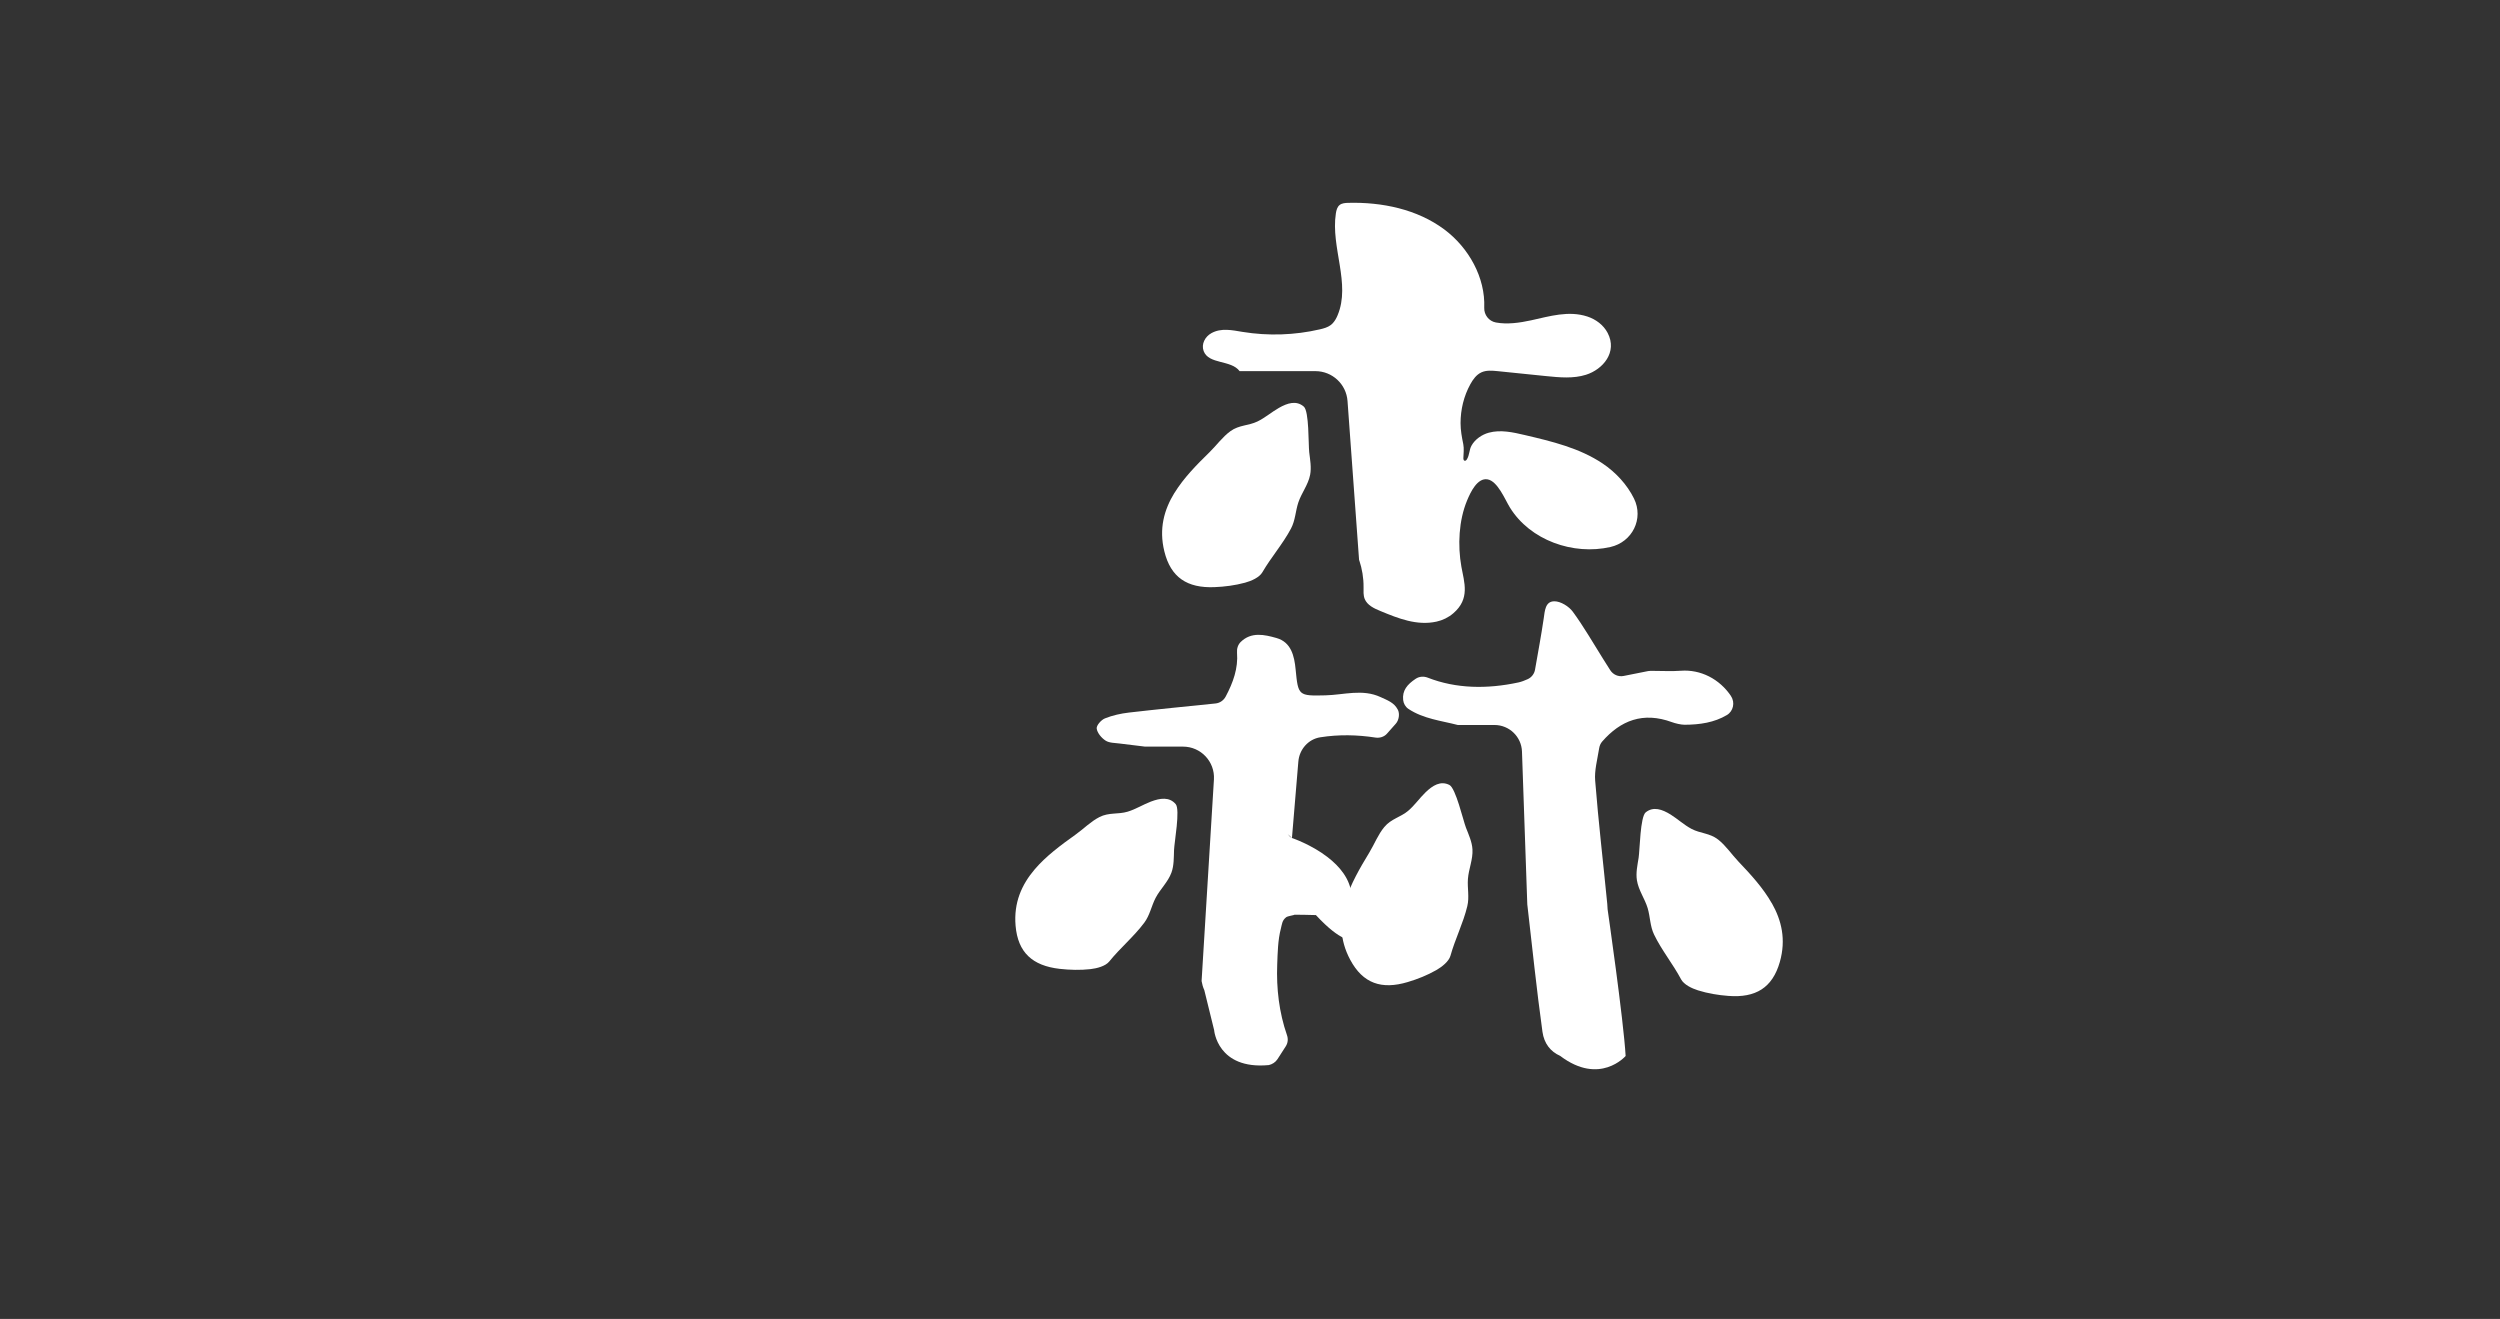 <?xml version="1.0" encoding="UTF-8"?><svg id="_圖層_2" xmlns="http://www.w3.org/2000/svg" viewBox="0 0 522.66 275.74"><rect x="0" y="0" width="522.66" height="275.74" fill="#333333" stroke="none"/><defs><style>.cls-1{fill:#fff;}.cls-2{fill:#cc3639;}.cls-3{opacity:0;}</style></defs><g id="_主視覺"><g><g class="cls-3"><rect class="cls-2" y="12.37" width="41.39" height="123.67" rx="8.02" ry="8.02"/><g><path class="cls-1" d="M14.71,51.13c-.58,2.94-1.46,6.02-2.56,8.44,.52,.29,1.13,.74,2.01,1.26,2.2,1.33,5.24,1.52,9.03,1.52s9.51-.32,13.1-.84c-.45,1.04-1.1,2.91-1.13,3.95-2.65,.16-8.38,.39-12.16,.39-4.3,0-7.02-.36-9.35-1.71-1.36-.74-2.49-1.81-3.17-1.81-.74,0-1.91,2.2-2.69,4.04l-2.55-3.66c1.1-1.33,2.3-2.43,3.36-3.07,.74-1.62,1.39-3.62,1.88-5.63H6.4c.74-1.91,1.62-4.5,2.33-7.02h-2.91v-3.4h7.57c-.68,2.26-1.46,4.82-2.2,7.08h1.29l.58-.13,1.65,.58Zm-5.47-8.48c-.36-1.49-1.2-3.82-1.75-5.6l3.4-1c.62,1.71,1.42,3.88,1.88,5.34l-3.53,1.26Zm9.32,2.36h-4.11v-2.78h8.51v-1.65h-6.41v-2.65h6.41v-1.91h3.82v1.91h6.66v2.65h-6.66v1.65h8.6v2.78h-4.43l.78,.19c-.52,.94-1,1.75-1.46,2.43h4.76v2.72h-8.25v1.46h7.08v2.65h-7.08v1.55h8.31v2.78h-8.31v2.59h-3.82v-2.59H14.91v-2.78h8.05v-1.55h-6.79v-2.65h6.79v-1.46H14.94v-2.72h4.21c-.19-.81-.58-1.75-1-2.52l.42-.1Zm8.22,2.43c.32-.71,.71-1.62,.97-2.43h-5.95c.45,.84,.81,1.75,.97,2.43l-.87,.19h5.63l-.74-.19Z"/><path class="cls-1" d="M35.41,85.94h-5.4c1,.97,2.01,2.07,2.59,2.88l-2.59,2.1c-.65-1.04-2.07-2.72-3.27-3.91l1.39-1.07h-2.85c-.71,1.39-1.49,2.65-2.33,3.66h.39v2.59h9.87v3.36h-9.87v3.2h8.67v3.36h-8.67v3.46h11.58v3.46H6.53v-3.46h12.94v-3.46H10.57v-3.36h8.9v-3.2h-7.08c-.71,1-1.39,1.88-2.1,2.62-.74-.65-2.3-1.71-3.2-2.26,1.81-1.65,3.53-4.27,4.46-6.76l3.3,.91c-.62-.94-1.58-2.07-2.43-2.88l1.78-1.33h-2.68c-.84,1.55-1.81,2.94-2.78,4.04-.58-.71-2.01-2.04-2.85-2.62,1.91-1.91,3.53-4.88,4.5-7.8l3.62,1c-.26,.71-.55,1.42-.87,2.17h7.38v3.2h-5.01c.91,.91,1.88,1.97,2.36,2.78l-2.62,2.04-.1-.13c-.23,.55-.49,1.1-.74,1.65h5.08v-2.59h3.07c-.81-.61-2.2-1.49-3.04-1.94,1.91-1.94,3.4-5.08,4.24-8.18l3.79,.87c-.23,.78-.49,1.58-.81,2.39h8.7v3.2Z"/></g></g><g class="cls-3"><path class="cls-1" d="M378.88,108.41c-1.07-5.29-1.95-9.63-2.87-14.14,2.15-4.4,2.85-4.43,7.62-2.88,8.24,2.69,16.58,5.07,24.93,7.41,5.26,1.48,9.71,7.38,9.24,12.7-.36,4.12-2.42,6.63-6.45,7.65-1.55,.39-3.17,.56-4.77,.71-1.23,.12-2.53-.15-3.72,.11-7.87,1.75-13.61-2.27-19.11-6.94-1.89-1.6-3.6-3.41-4.88-4.62Z"/><path class="cls-1" d="M387.35,150.25c.7-3.52,1.25-7.07,2.14-10.53,.54-2.09,1.79-3.81,4.24-4.21,3.06-.5,4.21,.36,5,3.42,.31,1.21,1.02,2.52,1.95,3.34,4,3.54,8.03,7.06,12.28,10.29,2.47,1.87,2.84,3.99,2.49,6.81-1.29,10.39-13.15,11.31-19.46,7.24-4.31-2.77-9.09-11.1-8.63-16.35Z"/><path class="cls-1" d="M511.8,89.78c-4.17,.26-8.04,2.09-11.97,3.5-3.5,1.26-9.92,3.34-12.76,.16-2.66-2.97-1.5-10.25-1.43-13.84,.09-4.37,1.98-8.81,4.93-12.02,3.84-4.18,7.12-2.99,11.52-4.83,.58-.24,1.01-.74,1.43-1.2,4.35-4.71,10.81-6.66,15.13-11.49,7.5-8.39,3.94-21.99-6.64-25.79-5.05-1.81-9.83-4.6-15.06-6.13-2.41-.7-5.68-1.73-8.19-.88-2.97,1.01-3.91,4.08-5.9,6.28-2.71,3-5.64,5.8-8.73,8.4-5.53,4.66-11.6,8.67-18,12.03-3.81,2-7.71,3.87-11.74,5.39-3.37,1.28-6.84,1.54-9.67,3.97-2.56-4.77-4.41-7.94-9.56-10.54-2.99-1.51-6-2.97-9-4.45-7.03-3.47-14.52-5.03-22.31-5.18-5.8-.12-7.09,1.64-5.43,7.35,2.32,8,7.24,14.34,13.16,19.98,3.77,3.6,8.25,5.43,13.57,4.86,1.73-.18,3.48-.23,5.22-.17,5.17,.16,9.5-1.47,12.71-5.67,.11-.14,.44-.1,.82-.18,1.09,4.18,3.32,7.84,3.69,12.51,.38,4.83,3.31,9.34,7.51,12.45,2.86,2.12,6.04,2.9,9.46,1.39,5.4-2.38,10.59-5.21,16.02-7.52,6.13-2.62,7.3-1.24,8.12,5.24,.98,7.76,1.23,12.53-7.14,14.71-10.78,2.8-21.83,4.55-32.95,5.18-2.44,.14-5.29,.45-6.55,2.54-1.58,2.61,.78,6.15,3.71,6.97,2.94,.82,6.03-.19,8.94-1.12,10.28-3.27,22.23-6.96,33.08-6.95,.15,3.24-1.18,6.68-.59,10.18,.18,1.1,2.1,8.86,3.86,8.45-4.96,1.17-10.06,1.72-15.07,2.62-.95,.17-12.14,1.64-12.15,2.64,.22,8.22,.43,16.45,.65,24.67,.08,3.18,.18,6.42,1.32,9.39,1.14,2.96,3.55,5.64,6.68,6.21,3.13,.56,6.74-1.68,6.87-4.86,12.46,7.65,27.86,10.35,42.17,7.39,3.53-.73,7.75-2.74,7.63-6.35-.03-.84-.31-1.64-.57-2.44-2.19-6.51-3.8-13.21-4.83-20-.52-3.46-.89-6.94-1.1-10.42-.19-3.06,.2-6.35-.21-9.35-.32-2.35-1.64-3.15-3.85-3.42-5.06-.63-10.24-.22-15.14,1.19-.77,.22-1.62,.47-2.37,.18-1.22-.48-1.51-2.03-1.62-3.34-.32-3.98-.54-7.96-.66-11.95-.03-1.02,0-2.16,.73-2.87,.61-.59,1.53-.7,2.38-.77,6.17-.52,12.33-1.03,18.5-1.55,3.48-.29,7.03-.6,10.27-1.9,.63-.25,1.3-.59,1.6-1.2,.31-.63,.15-1.38-.11-2.03-1.55-3.88-6.21-5.68-10.38-5.42Zm-15.93,35.64c2.35-1.26,4.15,.13,4.1,2.82-.09,5.08-.47,10.17-.18,15.23,.2,3.53,1.28,7.01,2,10.5,.22,1.08,.58,2.12,1.06,3.83-11.04,.37-21.59,.72-32.51,1.08-1.14-.54-1.6-1.75-1.74-3.39-.63-6.99-1.43-13.97-2.13-20.96-.11-1.08-.02-2.18-.02-3.73,3.68-.4,7.2-.79,10.72-1.15,6.4-.65,12.83-1.08,18.71-4.22Z"/></g><g><path class="cls-1" d="M370.42,188.84c-1.77-3.14-4.37-5.99-6.99-8.74-1.42-1.49-2.6-3.3-4.23-4.58-1.77-1.38-3.72-1.25-5.58-2.24-1.55-.82-2.86-2.05-4.34-2.98-1.79-1.11-3.62-1.75-5.22-.47-1.16,.94-1.23,7.85-1.48,9.48-.24,1.53-.61,3.17-.36,4.72,.33,2.1,1.65,3.84,2.25,5.84,.54,1.84,.49,3.76,1.34,5.52,1.59,3.29,3.94,6.14,5.65,9.36,.59,1.1,2.23,1.89,3.54,2.3,2.04,.64,4.21,1,6.35,1.16,5.7,.44,9.21-1.7,10.75-7.1,1.33-4.68,.37-8.68-1.68-12.3Z"/><path class="cls-1" d="M281.3,188.29c1.06-3.45,2.99-6.79,4.96-10.03,1.07-1.76,1.83-3.78,3.16-5.37,1.44-1.73,3.37-2.02,4.98-3.38,1.34-1.13,2.35-2.62,3.61-3.84,1.51-1.47,3.17-2.49,5-1.57,1.34,.67,2.88,7.41,3.47,8.94,.56,1.44,1.27,2.96,1.36,4.54,.12,2.12-.8,4.1-.95,6.19-.14,1.91,.33,3.78-.13,5.68-.85,3.55-2.54,6.84-3.52,10.36-.34,1.2-1.77,2.32-2.97,3.01-1.86,1.06-3.9,1.88-5.96,2.49-5.47,1.64-9.37,.3-12.02-4.64-2.3-4.28-2.21-8.4-.99-12.37Z"/><path class="cls-1" d="M216.31,181.76c2.34-2.75,5.43-5.05,8.52-7.25,1.68-1.19,3.18-2.75,5.02-3.69,2-1.02,3.89-.52,5.91-1.13,1.68-.51,3.19-1.47,4.83-2.1,1.97-.75,3.89-1.03,5.21,.53,.96,1.15-.29,7.94-.35,9.59-.06,1.55,0,3.23-.54,4.71-.73,2-2.35,3.45-3.32,5.31-.88,1.7-1.19,3.6-2.36,5.17-2.19,2.93-5.04,5.28-7.33,8.12-.79,.97-2.55,1.43-3.92,1.59-2.13,.24-4.33,.18-6.46-.06-5.68-.66-8.72-3.42-9.2-9.02-.41-4.84,1.29-8.59,3.98-11.76Z"/><path class="cls-1" d="M245.55,103.04c1.89-3.08,4.58-5.83,7.3-8.48,1.48-1.44,2.71-3.2,4.39-4.42,1.82-1.32,3.77-1.11,5.66-2.03,1.58-.77,2.93-1.95,4.45-2.82,1.83-1.05,3.69-1.62,5.23-.28,1.13,.98,.94,7.89,1.13,9.53,.18,1.54,.49,3.19,.19,4.73-.41,2.09-1.79,3.77-2.46,5.76-.61,1.81-.62,3.74-1.54,5.47-1.71,3.23-4.16,6-5.99,9.15-.63,1.08-2.29,1.81-3.62,2.17-2.07,.56-4.25,.85-6.39,.93-5.71,.23-9.15-2.04-10.48-7.49-1.16-4.72-.05-8.69,2.12-12.23Z"/><path class="cls-1" d="M284.17,117.13c.6,1.81,.92,3.72,.9,5.63,0,.82-.07,1.67,.23,2.44,.53,1.33,1.98,2.01,3.31,2.55,3.72,1.54,7.62,3.11,11.71,2.21,1.29-.28,2.51-.88,3.51-1.74,3.56-3.05,2.28-6.47,1.69-9.76-.79-4.44-.55-9.65,1.2-13.84,.7-1.69,2.14-4.78,4.28-4.4,2.13,.38,3.67,4.28,4.66,5.87,4.23,6.88,13.25,10.04,21.02,8.27,4.58-1.04,7.01-5.91,4.93-10.13-1.44-2.92-3.81-5.48-6.53-7.31-4.83-3.25-10.64-4.64-16.31-5.97-2.47-.58-5.06-1.16-7.51-.49-1.45,.39-2.9,1.39-3.63,2.72-.48,.87-.4,1.95-.94,2.83-.11,.18-.29,.37-.49,.32-.23-.06-.27-.36-.26-.6,.03-.91,.16-1.95-.02-2.86-.3-1.47-.57-2.89-.57-4.41,0-2.83,.68-5.66,2.05-8.14,.55-1,1.26-1.99,2.3-2.47,1.04-.48,2.24-.37,3.38-.26,3.39,.35,6.79,.69,10.18,1.04,2.78,.28,5.65,.56,8.31-.28,3.53-1.11,6.64-4.72,4.53-8.75-.87-1.66-2.47-2.85-4.25-3.43-3.91-1.28-7.88-.05-11.76,.8-2.4,.52-4.98,.89-7.35,.45-1.47-.27-2.5-1.6-2.44-3.09,.26-6.28-3.23-12.54-8.33-16.35-5.69-4.24-13.04-5.76-20.14-5.57-.61,.02-1.26,.06-1.74,.43-.53,.41-.71,1.12-.81,1.79-1.09,7.09,3.15,14.67,.36,21.29-.24,.58-.55,1.15-.97,1.61-.13,.15-.28,.28-.44,.41-.65,.5-1.47,.72-2.27,.91-5.29,1.23-10.81,1.41-16.17,.54-2.19-.36-4.48-.88-6.53,.26-1.34,.74-2.15,2.3-1.62,3.74,1.05,2.83,5.74,1.81,7.52,4.2h15.84c3.53,0,6.47,2.73,6.72,6.25l2.42,33.29Z"/><path class="cls-1" d="M361.92,145.56c-2.44-3.65-6.42-5.63-10.5-5.33-1.88,.14-3.78,.03-6.31,.02-.18,.02-.37,.04-.55,.05l-5.12,1.02c-1.09,.22-2.2-.27-2.8-1.21-.54-.86-1.02-1.62-1.51-2.39-2.08-3.3-4.01-6.7-6.32-9.84-.82-1.11-2.53-2.17-3.84-2.17-1.93,0-2,1.99-2.24,3.62-.52,3.52-1.17,7.02-1.81,10.67-.15,.88-.74,1.64-1.56,2-.63,.28-1.25,.53-1.89,.67-6.57,1.42-13.07,1.32-18.97-.99-.84-.33-1.78-.27-2.53,.23-1.78,1.18-2.84,2.46-2.62,4.45,.08,.73,.48,1.43,1.09,1.84,3.12,2.09,6.96,2.49,10.33,3.37h7.67c3.1,0,5.65,2.46,5.75,5.56l1.11,31.93c1.03,8.88,1.94,17.78,3.17,26.64,.34,2.48,1.71,4.17,3.69,5.04,8.3,6.29,13.7,.03,13.7,.03-.43-7.55-3.77-30.67-3.77-30.67-.01-.38-.04-.76-.07-1.12-.84-8.59-1.85-17.17-2.53-25.78-.17-2.12,.44-4.31,.84-6.79,.08-.5,.29-.99,.62-1.37,3.86-4.43,8.57-6.28,14.6-4.06,.7,.26,1.88,.54,2.63,.54,3.18-.01,6.22-.46,8.85-2.03,1.34-.79,1.74-2.63,.87-3.92Z"/><path class="cls-1" d="M292.2,148.32c-.74-1.45-2.19-1.94-3.56-2.58-3.81-1.77-7.69-.46-11.53-.37-5.66,.14-5.71,.08-6.24-5.41-.27-2.81-.92-5.71-4.02-6.58-2.51-.71-5.25-1.33-7.46,.83-.59,.58-.84,1.42-.77,2.25,.26,3.24-.82,6.25-2.37,9.16-.43,.81-1.22,1.36-2.13,1.45-6.13,.63-12.12,1.21-18.09,1.9-1.71,.2-3.44,.58-5.03,1.22-.78,.31-1.8,1.47-1.72,2.12,.12,.92,1,1.97,1.85,2.52,.78,.51,1.93,.48,2.93,.61,1.76,.23,3.53,.44,5.33,.65h7.94c3.73,0,6.68,3.14,6.46,6.86l-2.58,42.15c.11,.64,.28,1.28,.57,1.91l2.05,8.34s.65,8.33,11.43,7.32c.72-.16,1.4-.59,1.82-1.24l1.73-2.69c.45-.69,.53-1.55,.25-2.33-1.65-4.74-2.23-9.77-2.04-14.77,.09-2.42,.14-5.14,.76-7.49,.25-.95,.24-1.7,1.1-2.38,.34-.27,1.7-.43,1.78-.54,.02-.03,4.45,.08,4.45,.08,5.37,5.81,7.46,5.14,7.46,5.14,5.2-1.76,0-9.37,0-9.37-.3-3.35-2.52-5.96-5.01-7.88-3.47-2.68-7.46-4-7.46-4-.37-.2-.64-.49-.88-.81l.88,.81,1.31-15.66,.03-.34c.21-2.52,2.07-4.67,4.58-5.06,3.87-.61,7.73-.53,11.55,.06,.9,.14,1.82-.17,2.38-.8l1.87-2.11c.65-.73,.86-2.07,.41-2.94Z"/></g><g class="cls-3"><g><path class="cls-1" d="M184.76,152.99c-.14-.88-.25-1.77-.35-2.66-.62-5.68-1.23-11.37-1.85-17.05-.34-3.19-1.01-6.35-1.12-9.56-.1-3.29,.79-6.42,.87-9.69,.16-6.57-2.65-13.79,.76-19.95,.64-1.15,.53-2.56-.37-3.52-1.81-1.9-3.49-3.68-5.25-5.36-.79-.75-1.92-1.53-2.94-1.59-5.31-.28-10.65-.13-15.95-.52-6.86-.51-13.84,1.28-20.62-1.2-.25-.09-.54-.1-.84-.06-2.06,.31-3.03,2.72-2.05,4.56,1.01,1.91,2.57,3.01,4.54,3.44,3.57,.79,7.33,.95,10.99,1.04,2.73,.07,5.44-.26,8.16-.47,2.25-.18,3.75,.96,4.51,2.87,1.76,4.41,2.72,8.97,2.88,14.01,.05,1.61-1.42,2.87-2.99,2.53-.33-.07-.65-.17-.95-.3-5.53-2.42-10.95-5.09-16.51-7.42-3.83-1.6-4.15-1.32-6.4,2.52,.77,3.14,1.69,6.28,2.28,9.48,.76,4.12,3.35,6.64,6.9,8.3,6.27,2.94,10.38,2.69,15.72-1.78,.99-.83,2.5-.08,2.5,1.21-.02,3.82,0,7.25,.12,10.69,.17,4.69,.95,9.27-.73,13.94,0,0-2.81,11.88-5.77,13.42-3.71,1.94-5.99,5.9-8.51,9.22-3.17,4.17-1.08,10.48,3.68,12.6,4.31,1.93,8.82,2.57,13.48,2.41,7.81-.28,13.91-3.43,17.57-10.61,.2-.39,.43-.75,.68-1.11,2.53-3.68,2.1-7.64,0-11.05-1.67-2.7-1.99-5.49-2.44-8.37Z"/><path class="cls-1" d="M127.46,93.78c-3.68-2.61-8.24-3.66-12.7-4.35-2.29-.35-4.6-.63-6.91-.83-1.13-.1-2.48-.07-3.1,.87-.42,.63-.34,1.45-.27,2.21,1.96,18.85-3.46,37.85-1.78,56.72,.66,7.46,2.43,14.77,4.18,22.05,.29,1.19,.59,2.42,1.32,3.4,.97,1.31,2.54,2.01,4.04,2.66,4.25,1.82,9.07,3.65,13.35,1.9,1.24-.51,2.34-1.31,3.23-2.32,.83-.94,1.46-2.06,1.82-3.26,1-3.35-1.1-6.92-1.38-10.26-.36-4.3-.24-8.66-.21-12.97,.05-7.21,.1-14.42,.15-21.63,.02-2.21,.04-4.45,.67-6.56,.77-2.54,2.38-4.74,3.41-7.19,2.99-7.05,.42-16.02-5.83-20.45Z"/><path class="cls-1" d="M161.52,143.66c1.91-.79,2.56-2.25,2.21-4.17-.57-3.2-1.77-6.08-3.84-7.68-3.62-.71-7.22-.44-9.32-2.09-1.95-1.53-4.05-2.09-6.16-2.85-1.35-.49-2.87-.06-3.79,1.04-1.93,2.3-1.89,4.39-.16,7.41,2.08,3.63,5.57,5.7,8.85,8.09,4.16,3.04,8.1,1.95,12.2,.25Z"/></g><g><path class="cls-1" d="M149.08,61.08l2.01-1.49s1.06-3.38,5.51-4.07l-6.57-6.51-2.44,2.97,1.48,9.11Z"/><path class="cls-1" d="M215.15,65.18c-2.34-2.77-5.76-4.11-10.11-3.9-3.96,.19-7.92,.48-11.85,.94-11.62,1.35-23.21,2.89-34.84,4.17-.58,.06-1.17,.12-1.75,.16-.9,.07-1.81,.1-2.72,.06-1.91-.07-3.34-1.81-3.14-3.71l.76-7.07s.69-.05,2-.13c.8-.05,1.84-.11,3.11-.18,.41-.02,.85-.05,1.31-.08l4.74,.17c21.14,.09,21.06-1.45,21.06-1.45,.67-.43,1.07-1.23,.91-2.07-.25-1.32-.57-3.06-.87-4.68-.38-2.07-2.63-3.06-4.55-2.11-1.22,.6-2.1,.34-3.37,0-1.27-.35-2.6-.41-3.91-.41-1.59,0-3.18,.19-4.76,.38l-2.7,.33-5.74,.19-3.76,.12c-1.62,.05-2.75-1.59-2.12-3.08l3.95-9.4c.4-.95,1.32-1.56,2.35-1.56h15.58c.05,0,.11,0,.16,.01,3.79,.22,7.66,1.36,11.24,1.63,5.08,.39,10.15,.19,14.85-2.01,2.94-1.38,3.7-2.98,2.74-5.55-.36-.97-1.22-1.7-2.24-1.9-3.26-.66-6.49-1.13-9.47-2.27-2.39-.92-5.01-1.6-7.58-1.05-2.5,.53-4.7,1.88-7.16,2.52-2.67,.69-5.01-.03-7.67-.27h-7.8l-2.25-1.09s3.06-7.51-1.67-11.99c-2.83-1.78-5.13-3.57-7.7-4.4-6.71-2.17-13.58-3.9-20.47-5.45-1.35-.3-3.54,.63-4.5,1.73-1.04,1.2-1.74,2.69-2.4,4.11-.52,1.13-.31,2.47,.53,3.39,2.97,3.27,3.35,3.86,3.9,5.88,.13,.49,.16,1,.05,1.5-.27,1.22-.77,3.56-.77,3.56l-1.48,5.53c-.31,1.15-1.25,2.03-2.41,2.24-16.31,3.03-32.7,3.72-49.72,4.49-.46,.02-.91,.2-1.26,.51-1.07,.95-.87,2.73,.43,3.34,3.34,1.57,6.63,2.11,10.12,1.84,3.25-.25,7.57-.79,10.82-.96,5.16-.26,10.32-.44,15.47-.62,.84-.03,1.8-.04,2.53,.31,1.61,.78,3.24,1.2,4.96,1.15,2.18-.05,3.69,2.18,2.88,4.21l-.82,2.05c-.48,1.21-1.2,1.87-2.07,2.16-3.64,1.22-7.15-.13-10.52-.48-1.52-.16-2.99,.82-3.39,2.29-1.2,4.41,1.22,7.41,6.09,7.38,2.16-.02,4.32-.42,6.48-.43,2.08-.01,4.17,.09,6.49,.2,1.49,.07,2.72,1.19,2.94,2.66,.3,1.98,.58,3.77,.39,5.51-.1,.93-.13,1.76,0,2.56,.29,1.81-.98,3.49-2.8,3.62-3.05,.22-6.09,.43-9.14,.68-4.72,.39-9.45,.75-14.16,1.3-9.69,1.13-19.28,3.95-29.18,1.34-2.33-.62-4.22,.77-5.09,2.98-.93,2.34,.41,3.9,1.84,5.36,2.75,2.82,7.88,4.11,12.37,3.6v.12s6.14-.4,10.4-2.67c0,0,.05-.01,.11-.03,.39-.07,.78-.15,1.17-.26,3.13-.68,11.21-2.41,14.83-2.8,2.71,.02,5.41,.06,8.09-.2,13.09-1.27,26.13-2.99,39.23-4.15,1.13-.1,2.26-.31,3.39-.54,0,0,9.72,.19,9.76,.18,.35,.05,.71,.05,1.06-.01,8.38-1.47,16.46-1.02,24.87-1.47,5.28-.28,10.55-.63,15.83-.89,2.89-.14,5.38-1.05,7.54-2.6,1.51-1.08,1.75-3.15,.55-4.57Z"/></g></g><g class="cls-3"><path class="cls-1" d="M121.36,275.15v-23.69h.53l15.74,18.14v-18.14h2.34v23.69h-.53l-15.64-17.91v17.91h-2.44Z"/><path class="cls-1" d="M169.43,257.63v17.52h-2.21v-3c-2,2.4-4.29,3.6-6.86,3.6s-4.75-.92-6.52-2.75c-1.77-1.84-2.66-4.02-2.66-6.56s.89-4.72,2.67-6.53c1.78-1.81,3.91-2.72,6.4-2.72,2.86,0,5.18,1.22,6.96,3.66v-3.2h2.21Zm-2.08,8.84c0-2-.67-3.69-2.01-5.06-1.34-1.37-2.99-2.06-4.93-2.06s-3.59,.71-4.93,2.13c-1.34,1.42-2.01,3.1-2.01,5.03s.68,3.61,2.04,5.03c1.36,1.42,3,2.13,4.9,2.13s3.54-.68,4.9-2.05c1.36-1.36,2.05-3.08,2.05-5.15Z"/><path class="cls-1" d="M185.36,272.38c0,.59,.08,.95,.23,1.06,.15,.11,.55,.17,1.19,.17h1.35v1.91c-.92,.15-1.65,.23-2.18,.23-.99,0-1.72-.24-2.18-.73s-.69-1.24-.69-2.28v-13.2h-3.1v-1.91h3.1v-6.76h2.28v6.76h3.56v1.91h-3.56v12.83Z"/><path class="cls-1" d="M213.93,275.15h-2.28v-3.13c-1.8,2.4-3.99,3.6-6.57,3.6-1.32,0-2.51-.36-3.56-1.07-1.06-.71-1.8-1.65-2.24-2.8-.44-1.16-.66-2.85-.66-5.1v-9.01h2.24v8.35c0,2.04,.09,3.43,.28,4.16,.19,.73,.47,1.34,.86,1.85,.38,.51,.87,.89,1.47,1.15,.59,.26,1.31,.4,2.16,.4s1.68-.21,2.49-.63,1.51-1,2.08-1.75c.57-.75,.96-1.52,1.15-2.31,.2-.79,.3-2.39,.3-4.78v-6.43h2.28v17.52Z"/><path class="cls-1" d="M224.68,257.63h2.31v2.54c.62-1.03,1.22-1.79,1.8-2.28,.58-.48,1.23-.73,1.95-.73s1.43,.2,2.16,.59l-1.19,1.91c-.33-.2-.67-.3-1.02-.3-.68,0-1.33,.35-1.93,1.06-.61,.7-1.05,1.61-1.34,2.72-.29,1.11-.43,3.13-.43,6.05v5.94h-2.31v-17.52Z"/><path class="cls-1" d="M256.82,269.47l1.91,.99c-1.89,3.52-4.68,5.28-8.38,5.28-2.64,0-4.82-.91-6.53-2.72-1.72-1.81-2.57-4-2.57-6.55s.86-4.74,2.59-6.56c1.73-1.83,3.86-2.74,6.4-2.74s4.67,.85,6.4,2.54c1.73,1.69,2.62,4,2.69,6.93h-15.77c.07,2.11,.73,3.81,2,5.1,1.26,1.29,2.8,1.93,4.6,1.93,2.97,0,5.19-1.4,6.66-4.19Zm0-4.78c-.31-1.67-1.08-2.98-2.31-3.93-1.23-.95-2.65-1.42-4.26-1.42-3.3,0-5.45,1.78-6.47,5.34h13.03Z"/><path class="cls-1" d="M285.32,251.46h11.88v2.34h-9.5v7.39h9.5v2.34h-9.5v11.61h-2.38v-23.69Z"/><path class="cls-1" d="M306.73,266.5c0-2.57,.88-4.77,2.66-6.6,1.77-1.83,3.93-2.74,6.47-2.74s4.7,.91,6.47,2.74c1.77,1.83,2.66,4.01,2.66,6.56s-.88,4.73-2.62,6.55c-1.75,1.81-3.91,2.72-6.48,2.72s-4.74-.91-6.5-2.72c-1.76-1.81-2.64-3.99-2.64-6.52Zm15.97,.03c0-1.93-.68-3.61-2.03-5.03-1.35-1.42-2.96-2.13-4.82-2.13s-3.46,.71-4.8,2.13c-1.34,1.42-2.01,3.11-2.01,5.06s.65,3.62,1.95,4.98c1.3,1.36,2.91,2.04,4.83,2.04s3.55-.69,4.88-2.06c1.33-1.37,2-3.04,2-5Z"/><path class="cls-1" d="M334.9,257.63h2.31v2.54c.62-1.03,1.22-1.79,1.8-2.28,.58-.48,1.23-.73,1.95-.73s1.43,.2,2.16,.59l-1.19,1.91c-.33-.2-.67-.3-1.02-.3-.68,0-1.33,.35-1.93,1.06-.61,.7-1.05,1.61-1.34,2.72-.29,1.11-.43,3.13-.43,6.05v5.94h-2.31v-17.52Z"/><path class="cls-1" d="M367.03,269.47l1.91,.99c-1.89,3.52-4.68,5.28-8.38,5.28-2.64,0-4.82-.91-6.53-2.72-1.72-1.81-2.57-4-2.57-6.55s.86-4.74,2.59-6.56c1.73-1.83,3.86-2.74,6.4-2.74s4.67,.85,6.4,2.54c1.73,1.69,2.62,4,2.69,6.93h-15.77c.07,2.11,.73,3.81,2,5.1,1.26,1.29,2.8,1.93,4.6,1.93,2.97,0,5.19-1.4,6.66-4.19Zm0-4.78c-.31-1.67-1.08-2.98-2.31-3.93-1.23-.95-2.65-1.42-4.26-1.42-3.3,0-5.46,1.78-6.47,5.34h13.03Z"/><path class="cls-1" d="M389.13,259.54l-1.45,1.49c-1.21-1.17-2.39-1.75-3.53-1.75-.75,0-1.38,.24-1.88,.71-.51,.47-.76,1.06-.76,1.75s.27,1.29,.81,1.78c.54,.5,1.47,1.09,2.79,1.78,1.32,.69,2.33,1.44,3.02,2.24,.69,.8,1.04,1.79,1.04,2.95,0,1.47-.51,2.72-1.53,3.73-1.02,1.01-2.28,1.52-3.78,1.52-.99,0-1.94-.22-2.85-.66-.91-.44-1.69-1.06-2.33-1.85l1.42-1.58c1.17,1.3,2.39,1.95,3.66,1.95,.9,0,1.67-.3,2.31-.89,.64-.59,.96-1.29,.96-2.09s-.28-1.46-.84-1.98c-.56-.52-1.5-1.11-2.8-1.76-1.31-.66-2.29-1.38-2.94-2.16-.65-.78-.97-1.79-.97-3.04s.46-2.3,1.37-3.18c.91-.88,2.12-1.32,3.63-1.32s3.06,.79,4.67,2.38Z"/><path class="cls-1" d="M403.98,272.38c0,.59,.08,.95,.23,1.06,.15,.11,.55,.17,1.19,.17h1.35v1.91c-.92,.15-1.65,.23-2.18,.23-.99,0-1.71-.24-2.18-.73-.46-.48-.69-1.24-.69-2.28v-13.2h-3.1v-1.91h3.1v-6.76h2.28v6.76h3.56v1.91h-3.56v12.83Z"/><path class="cls-1" d="M432.71,251.46h2.41v21.41h9.11v2.28h-11.51v-23.69Z"/><path class="cls-1" d="M453.13,252.75c0-.51,.18-.95,.54-1.32,.36-.37,.8-.56,1.32-.56s.96,.18,1.32,.54,.54,.8,.54,1.32-.18,.96-.54,1.32-.8,.54-1.32,.54-.96-.19-1.32-.56-.54-.8-.54-1.29Zm.73,4.88h2.28v17.52h-2.28v-17.52Z"/><path class="cls-1" d="M474.61,251.33v2.21c-.86-.37-1.62-.56-2.29-.56s-1.11,.21-1.3,.64c-.2,.43-.3,1.13-.3,2.09v1.91h3.66v1.91h-3.66v15.6h-2.28v-15.6h-2.28v-1.91h2.28v-2.28c0-1.54,.29-2.67,.86-3.4,.57-.73,1.46-1.09,2.67-1.09,.7,0,1.58,.15,2.64,.46Z"/><path class="cls-1" d="M499.09,269.47l1.91,.99c-1.89,3.52-4.68,5.28-8.38,5.28-2.64,0-4.82-.91-6.53-2.72-1.72-1.81-2.57-4-2.57-6.55s.86-4.74,2.59-6.56c1.73-1.83,3.86-2.74,6.4-2.74s4.67,.85,6.4,2.54c1.73,1.69,2.62,4,2.69,6.93h-15.77c.07,2.11,.73,3.81,2,5.1,1.26,1.29,2.8,1.93,4.6,1.93,2.97,0,5.19-1.4,6.66-4.19Zm0-4.78c-.31-1.67-1.08-2.98-2.31-3.93-1.23-.95-2.65-1.42-4.26-1.42-3.3,0-5.46,1.78-6.47,5.34h13.03Z"/></g></g></g></svg>